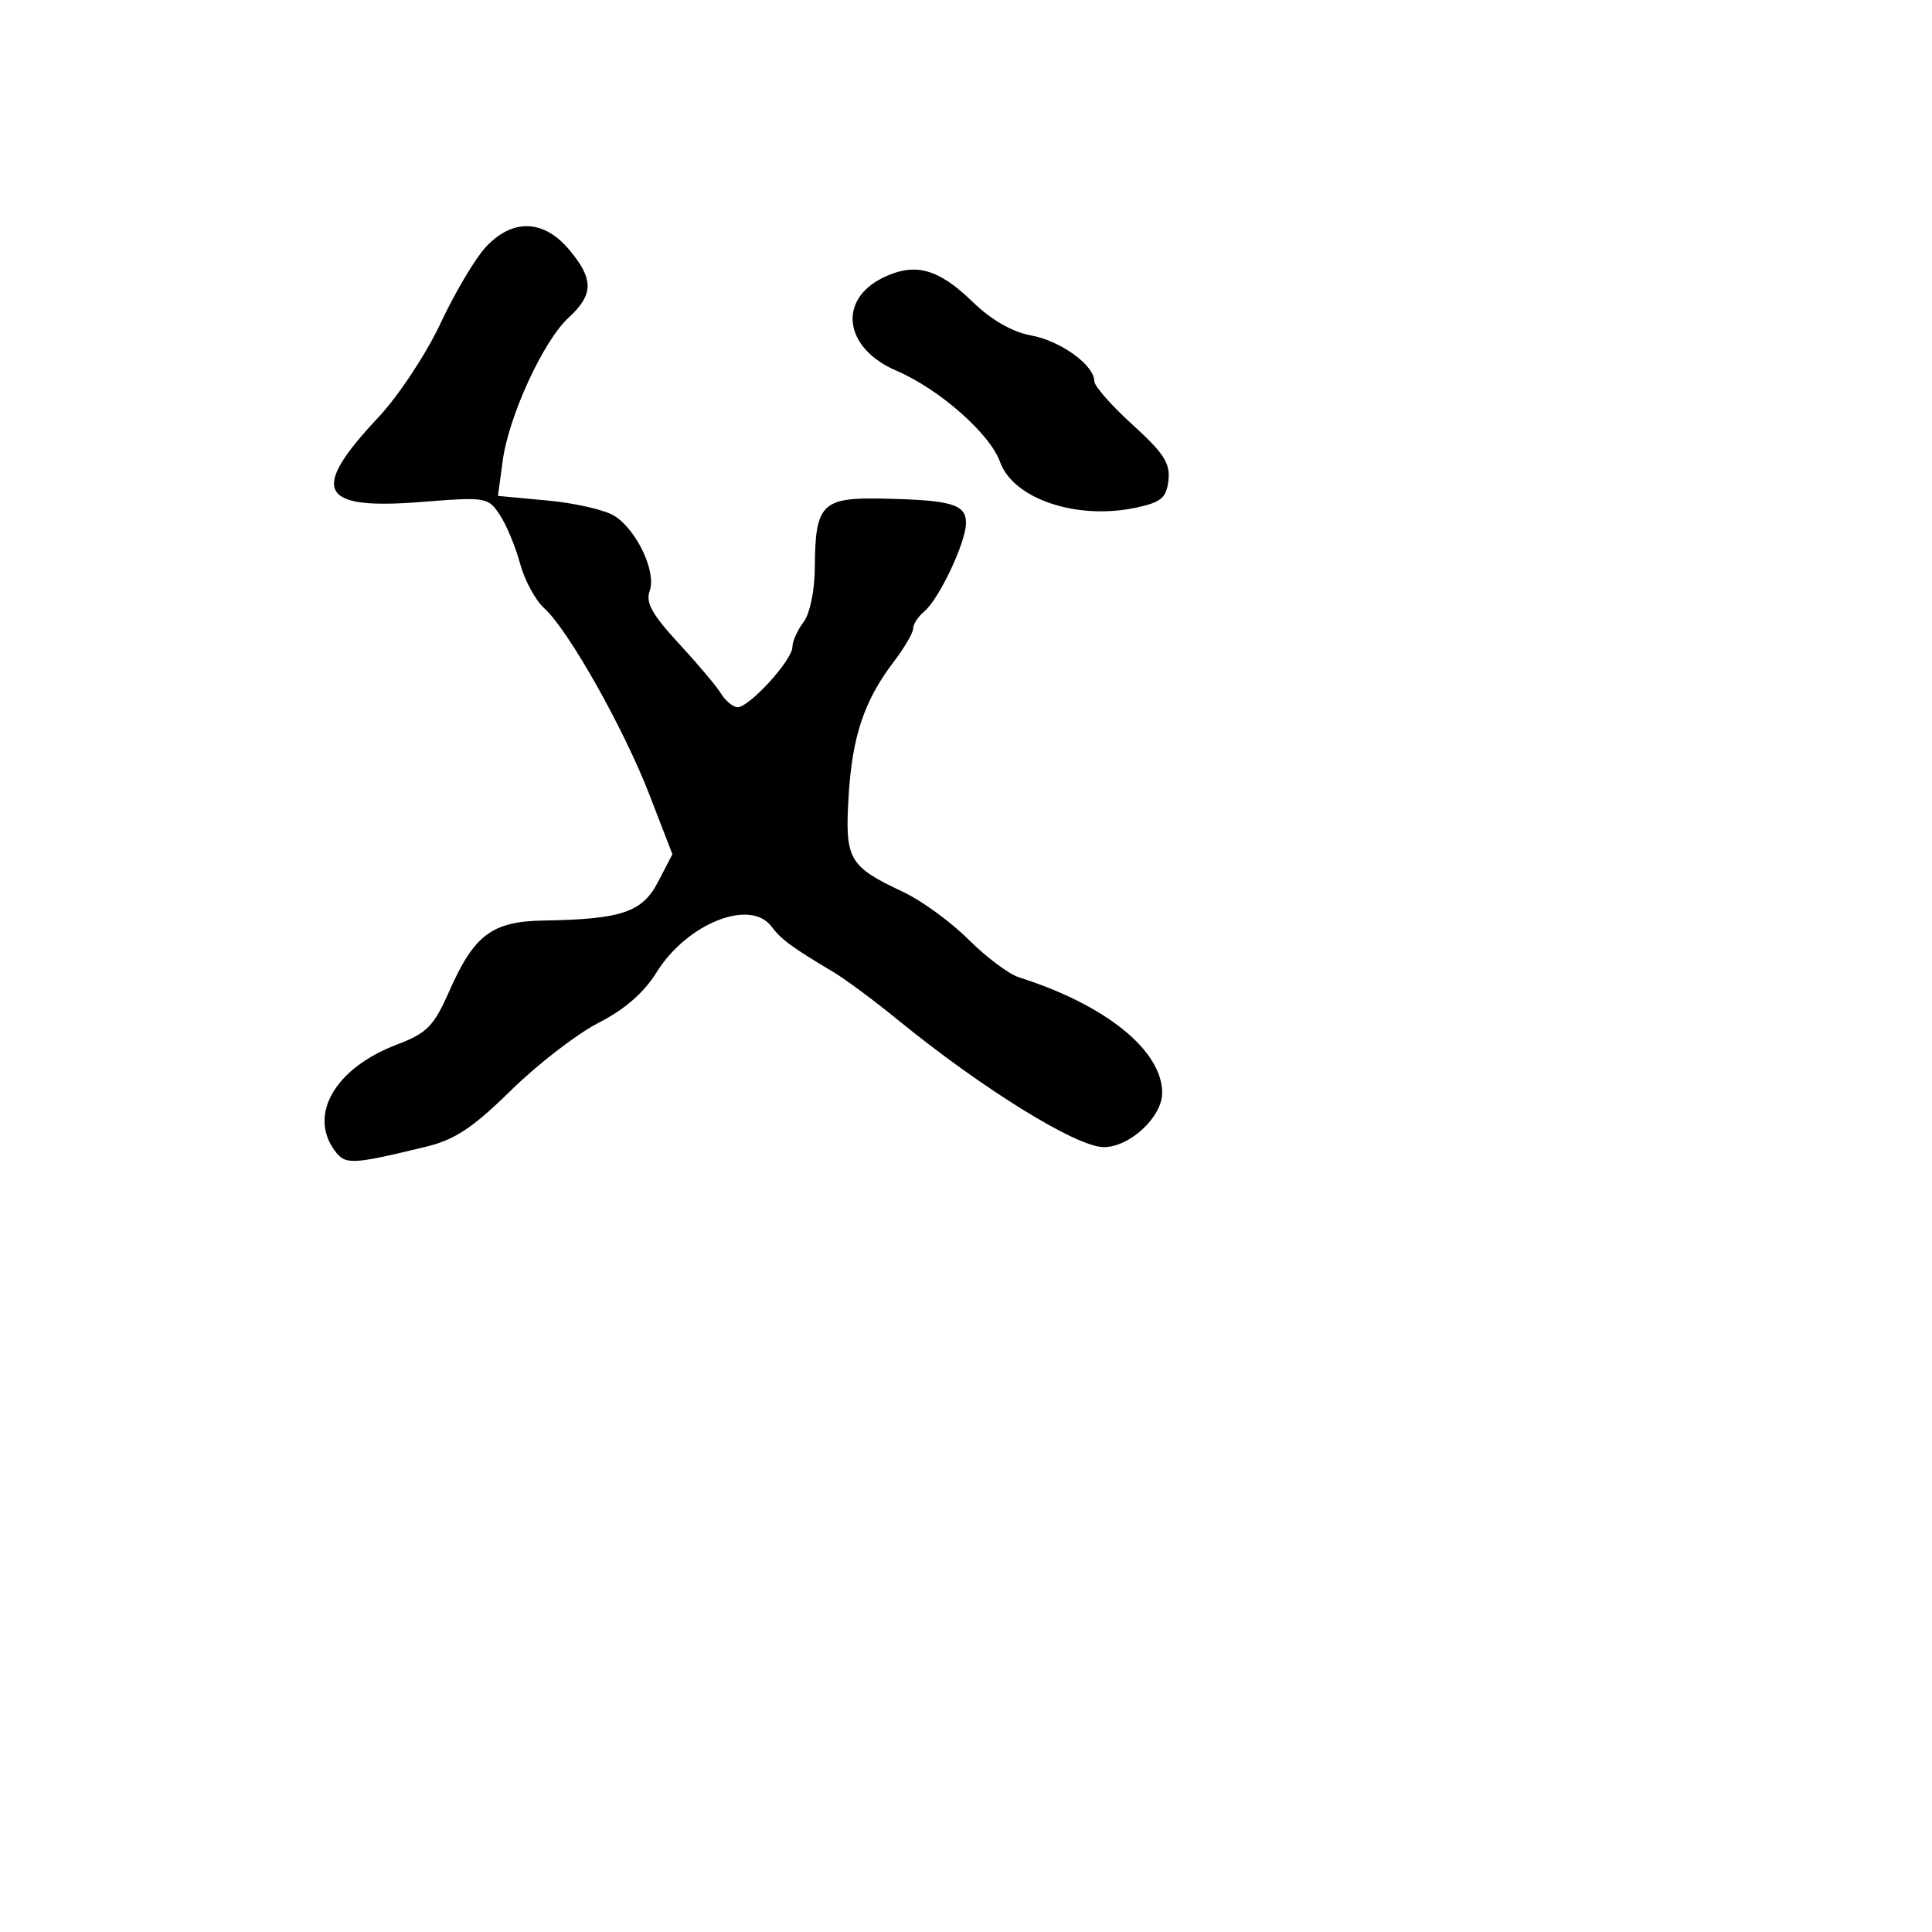 <svg xmlns="http://www.w3.org/2000/svg" width="256" height="256" viewBox="0 0 256 256" version="1.1">
	<path d="M 64.358 32.748 C 62.957 34.259, 60.263 38.803, 58.370 42.845 C 56.457 46.933, 52.783 52.481, 50.091 55.347 C 40.981 65.049, 42.280 67.586, 55.807 66.515 C 64.426 65.833, 64.689 65.877, 66.243 68.248 C 67.120 69.586, 68.322 72.481, 68.914 74.682 C 69.507 76.882, 70.945 79.541, 72.111 80.591 C 75.302 83.465, 82.648 96.494, 86.067 105.345 L 89.098 113.189 87.201 116.844 C 85.103 120.887, 82.386 121.804, 72 121.976 C 65.222 122.088, 62.831 123.873, 59.564 131.260 C 57.464 136.008, 56.613 136.876, 52.531 138.435 C 44.432 141.528, 40.842 147.666, 44.337 152.446 C 45.749 154.377, 46.542 154.345, 56.393 151.961 C 60.275 151.022, 62.613 149.476, 67.718 144.470 C 71.256 141.001, 76.479 136.974, 79.325 135.522 C 82.763 133.768, 85.339 131.525, 87 128.841 C 90.996 122.384, 99.392 119.021, 102.209 122.750 C 103.527 124.496, 104.923 125.524, 110.393 128.779 C 111.984 129.725, 115.812 132.563, 118.899 135.084 C 130.123 144.248, 142.657 152, 146.251 152 C 149.709 152, 154.001 148.007, 153.996 144.795 C 153.987 139.183, 146.476 133.127, 135.036 129.509 C 133.680 129.080, 130.669 126.827, 128.344 124.502 C 126.020 122.178, 122.122 119.338, 119.684 118.191 C 112.458 114.795, 111.946 113.902, 112.442 105.550 C 112.914 97.575, 114.511 92.818, 118.449 87.656 C 119.852 85.816, 121 83.846, 121 83.278 C 121 82.710, 121.652 81.703, 122.450 81.042 C 124.429 79.399, 128 71.840, 128 69.293 C 128 66.808, 126.059 66.249, 116.802 66.067 C 108.893 65.911, 108.018 66.815, 107.968 75.184 C 107.950 78.264, 107.319 81.317, 106.468 82.441 C 105.661 83.509, 105 84.983, 105 85.718 C 105 87.516, 99.043 93.972, 97.627 93.709 C 97.007 93.594, 96.050 92.755, 95.500 91.845 C 94.950 90.935, 92.441 87.962, 89.925 85.238 C 86.416 81.440, 85.521 79.825, 86.082 78.307 C 87 75.827, 84.448 70.340, 81.471 68.389 C 80.264 67.598, 76.285 66.671, 72.629 66.330 L 65.983 65.709 66.602 61.105 C 67.404 55.137, 71.993 45.164, 75.358 42.076 C 78.675 39.032, 78.687 36.970, 75.411 33.077 C 72.028 29.056, 67.893 28.933, 64.358 32.748 M 117.035 36.780 C 110.950 39.727, 111.848 46.149, 118.761 49.112 C 124.455 51.552, 131.171 57.462, 132.512 61.211 C 134.263 66.108, 142.668 68.940, 150.500 67.273 C 153.873 66.555, 154.550 65.987, 154.822 63.651 C 155.084 61.398, 154.196 60.021, 150.072 56.279 C 147.282 53.749, 145 51.154, 145 50.513 C 145 48.388, 140.555 45.172, 136.609 44.443 C 134.107 43.981, 131.341 42.388, 128.859 39.979 C 124.322 35.576, 121.242 34.743, 117.035 36.780" stroke="none" fill="black" fill-rule="evenodd"/>
</svg>